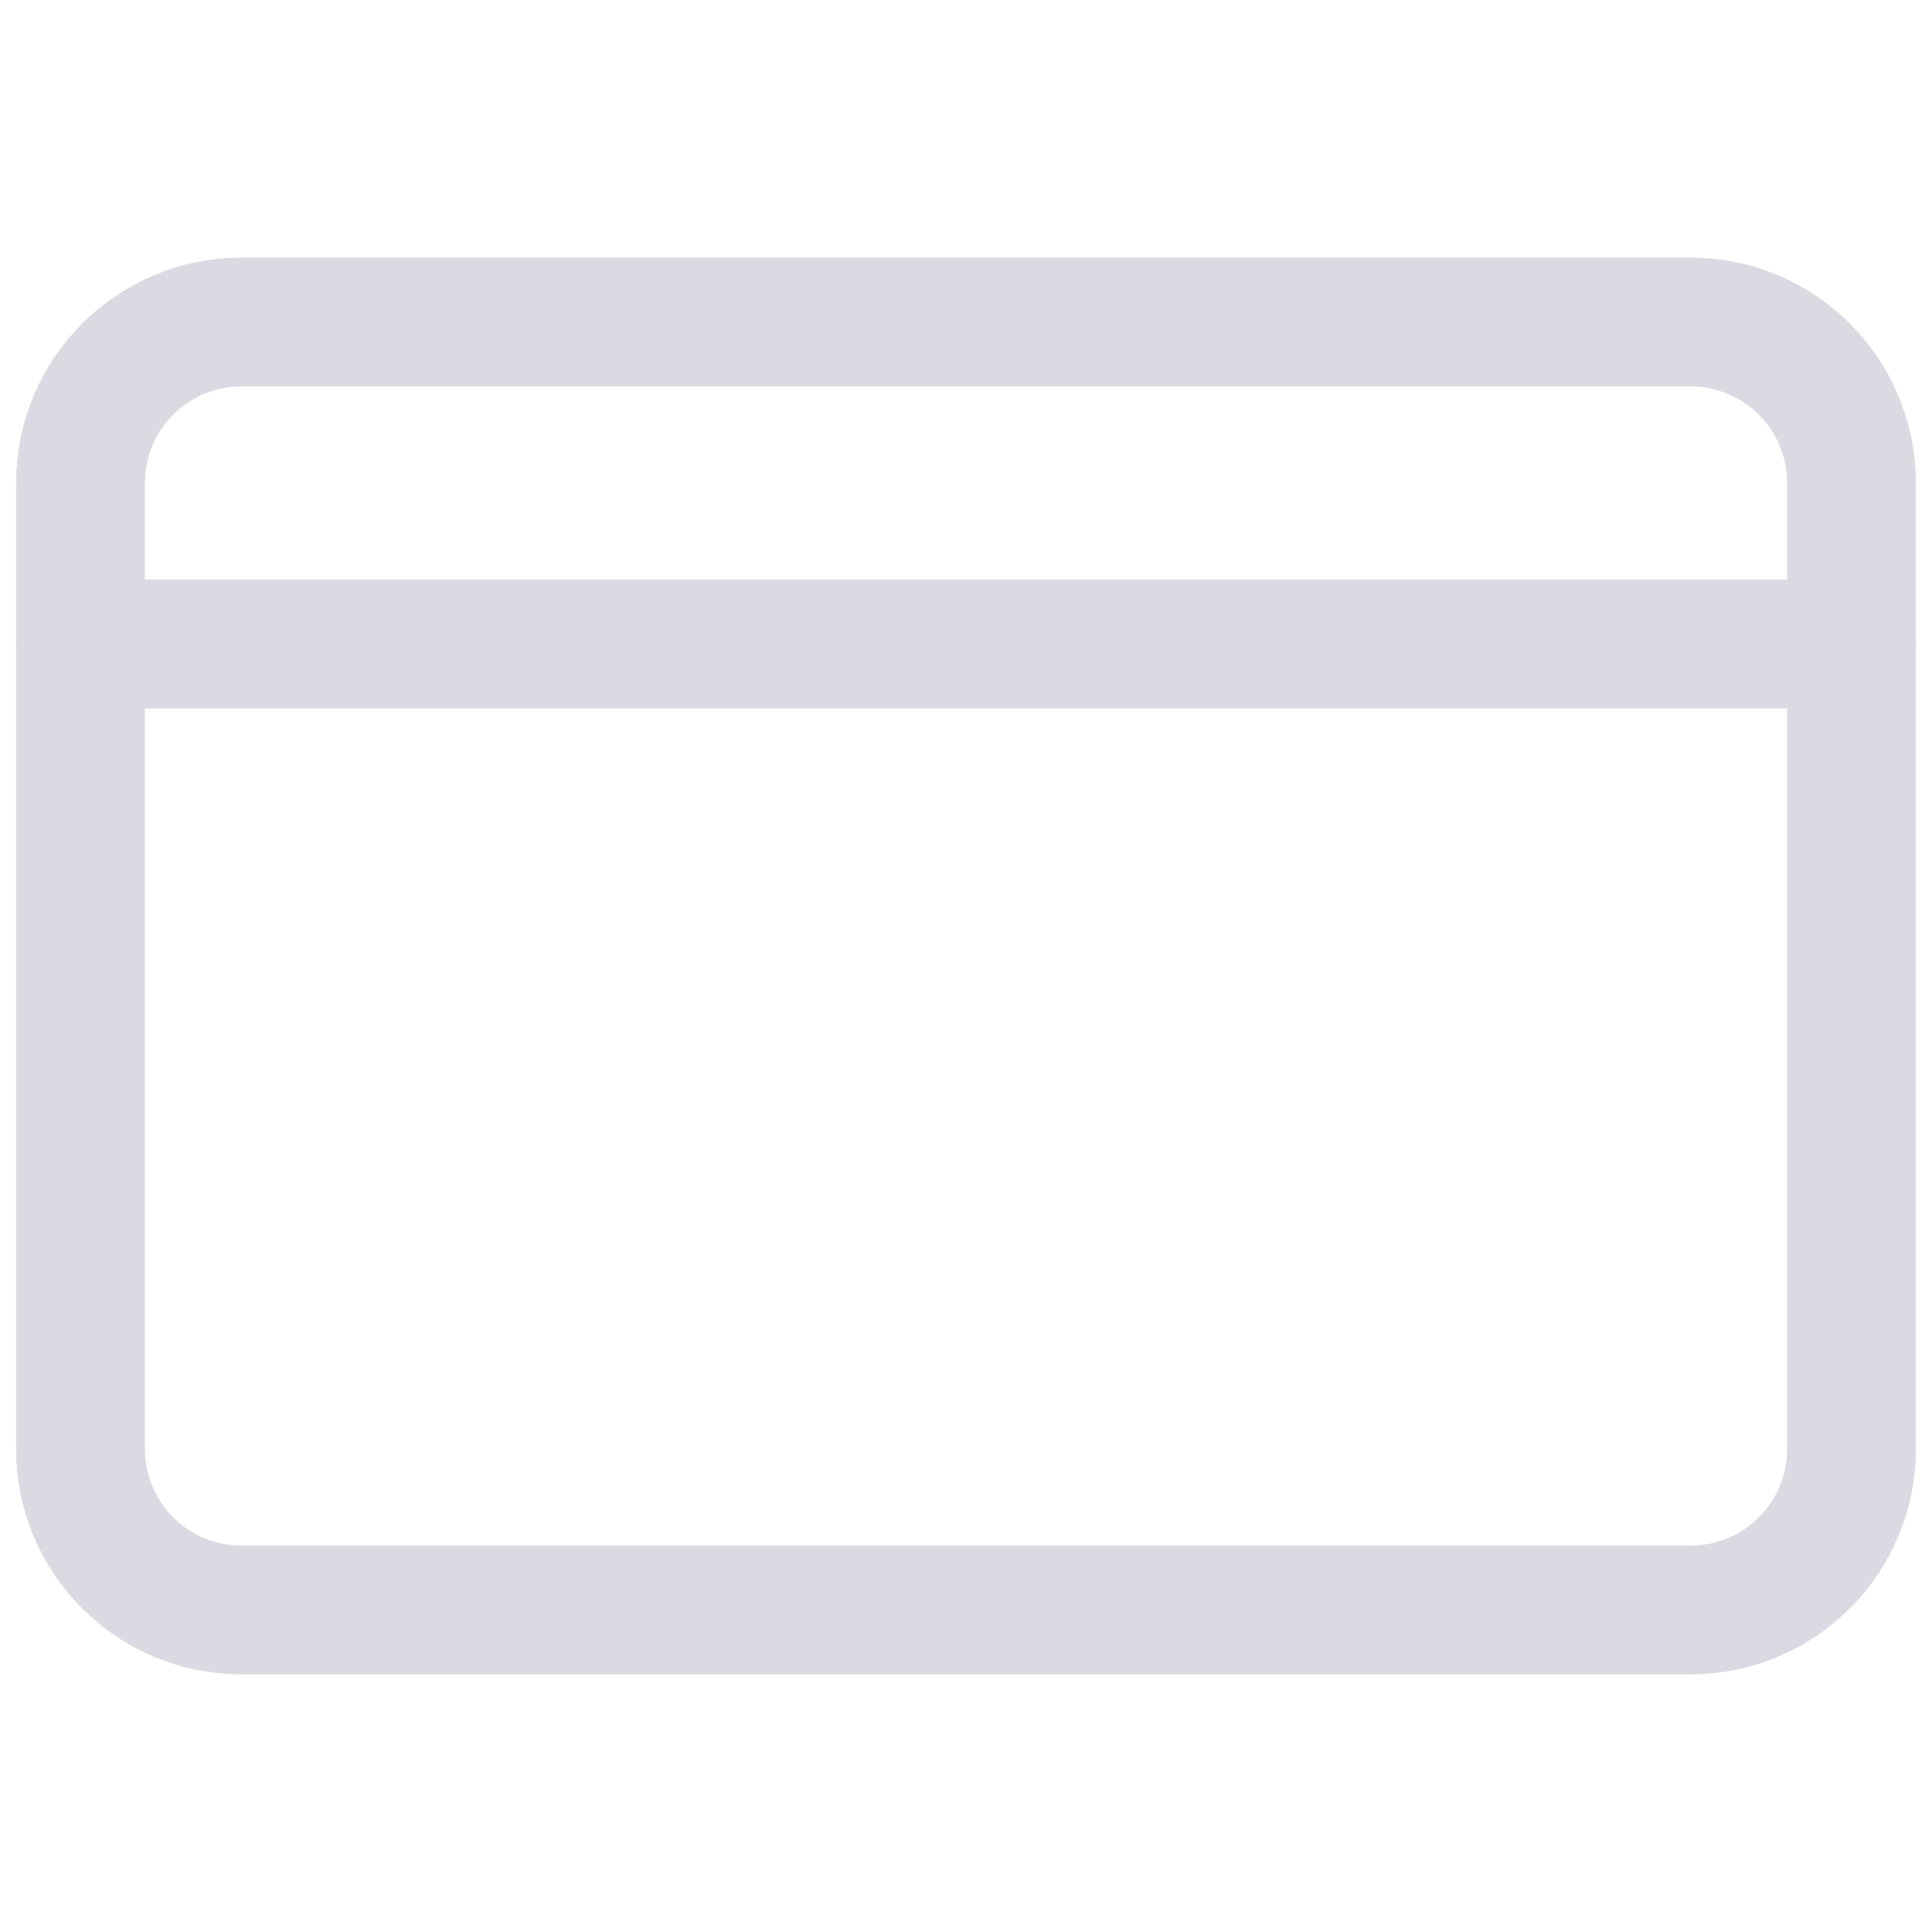 <svg width="24" height="24" viewBox="0 0 24 24" fill="none" xmlns="http://www.w3.org/2000/svg">
<path d="M21 4H3C1.895 4 1 4.895 1 6V18C1 19.105 1.895 20 3 20H21C22.105 20 23 19.105 23 18V6C23 4.895 22.105 4 21 4Z" stroke="#DBDAE2" stroke-width="1.6" stroke-linecap="round" stroke-linejoin="round"/>
<path d="M1 8H23" stroke="#DBDAE2" stroke-width="1.6" stroke-linecap="round" stroke-linejoin="round"/>
</svg>
